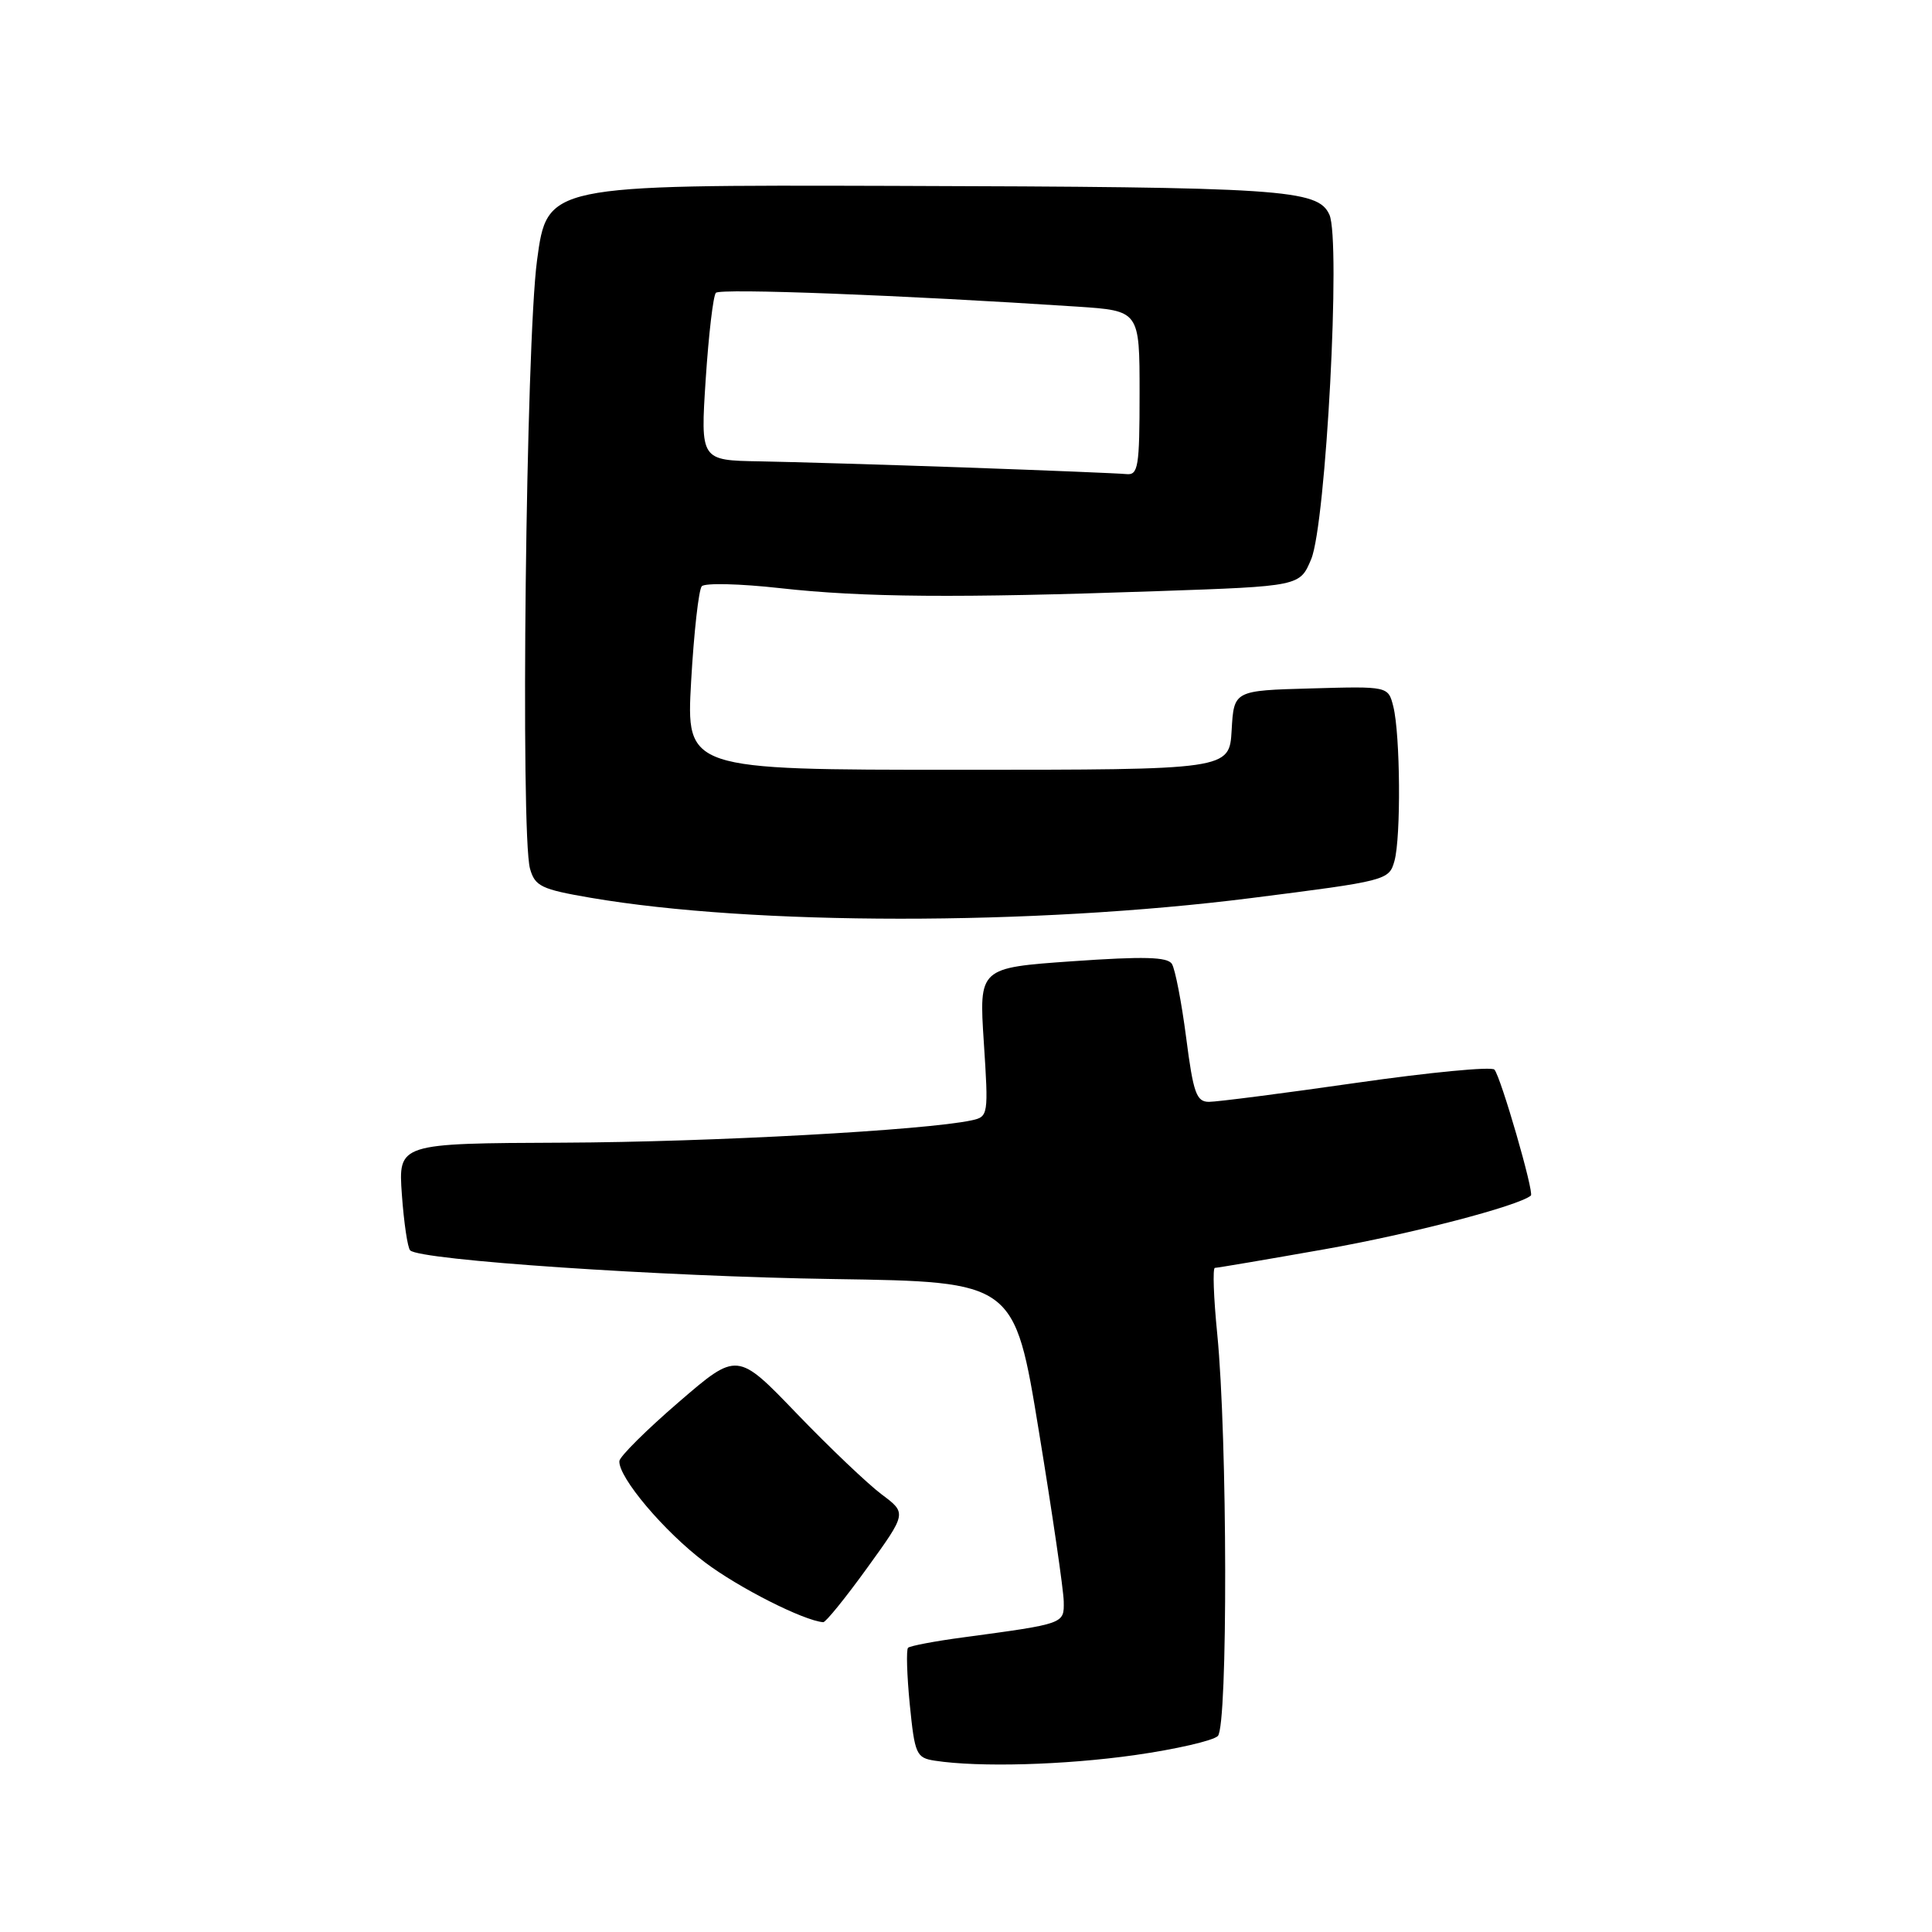 <?xml version="1.0" encoding="UTF-8" standalone="no"?>
<!DOCTYPE svg PUBLIC "-//W3C//DTD SVG 1.1//EN" "http://www.w3.org/Graphics/SVG/1.1/DTD/svg11.dtd" >
<svg xmlns="http://www.w3.org/2000/svg" xmlns:xlink="http://www.w3.org/1999/xlink" version="1.1" viewBox="0 0 256 256">
 <g >
 <path fill="currentColor"
d=" M 150.37 232.56 C 155.79 231.79 160.74 230.65 161.37 230.03 C 162.71 228.68 162.65 190.49 161.29 176.75 C 160.81 171.94 160.67 168.00 160.98 168.00 C 161.30 168.00 167.84 166.89 175.53 165.53 C 186.92 163.52 201.17 159.81 202.85 158.42 C 203.31 158.04 198.88 142.73 198.02 141.73 C 197.66 141.30 189.43 142.09 179.74 143.48 C 170.06 144.87 161.26 146.00 160.20 146.00 C 158.53 146.00 158.12 144.85 157.17 137.47 C 156.56 132.78 155.71 128.39 155.28 127.72 C 154.69 126.79 151.55 126.71 142.11 127.37 C 129.72 128.24 129.72 128.24 130.36 138.10 C 130.99 147.76 130.96 147.97 128.75 148.45 C 122.64 149.77 94.13 151.33 74.63 151.41 C 52.77 151.50 52.77 151.50 53.25 158.29 C 53.52 162.02 54.01 165.35 54.35 165.68 C 55.64 166.98 87.60 169.14 110.46 169.48 C 134.42 169.84 134.42 169.84 137.66 189.67 C 139.45 200.58 140.93 210.72 140.95 212.20 C 141.00 215.18 141.12 215.14 127.64 216.96 C 123.87 217.46 120.58 218.09 120.32 218.34 C 120.07 218.60 120.17 221.98 120.55 225.85 C 121.21 232.46 121.41 232.92 123.87 233.30 C 129.72 234.20 141.05 233.88 150.37 232.56 Z  M 114.91 207.75 C 120.15 200.50 120.15 200.50 116.83 198.02 C 115.00 196.65 109.94 191.84 105.59 187.32 C 97.69 179.10 97.69 179.10 89.92 185.80 C 85.65 189.48 82.12 192.99 82.07 193.60 C 81.93 195.75 88.00 202.94 93.40 207.01 C 97.88 210.39 106.47 214.74 109.08 214.95 C 109.40 214.98 112.03 211.74 114.91 207.75 Z  M 165.77 119.00 C 183.76 116.72 184.05 116.65 184.77 114.09 C 185.65 110.95 185.55 97.34 184.62 93.61 C 183.94 90.93 183.94 90.93 173.72 91.22 C 163.50 91.50 163.50 91.50 163.20 96.75 C 162.90 102.00 162.90 102.00 126.91 102.00 C 90.92 102.00 90.92 102.00 91.58 90.25 C 91.95 83.79 92.58 78.13 92.99 77.68 C 93.40 77.23 98.05 77.34 103.33 77.93 C 114.38 79.16 126.81 79.26 153.37 78.33 C 172.24 77.68 172.24 77.68 173.74 74.09 C 175.70 69.39 177.69 31.81 176.15 28.44 C 174.62 25.08 170.07 24.78 118.23 24.63 C 72.50 24.50 72.50 24.50 71.16 34.50 C 69.69 45.40 68.95 110.53 70.23 115.11 C 70.89 117.44 71.73 117.84 78.26 118.96 C 99.81 122.64 136.81 122.66 165.77 119.00 Z  M 128.00 61.95 C 117.28 61.57 104.97 61.21 100.65 61.13 C 92.81 61.00 92.81 61.00 93.51 50.25 C 93.90 44.34 94.50 39.18 94.86 38.80 C 95.43 38.18 119.69 39.11 142.75 40.63 C 151.00 41.18 151.00 41.18 151.00 52.09 C 151.00 61.88 150.82 62.98 149.25 62.82 C 148.29 62.72 138.72 62.33 128.00 61.95 Z "/>
</g>
</svg>